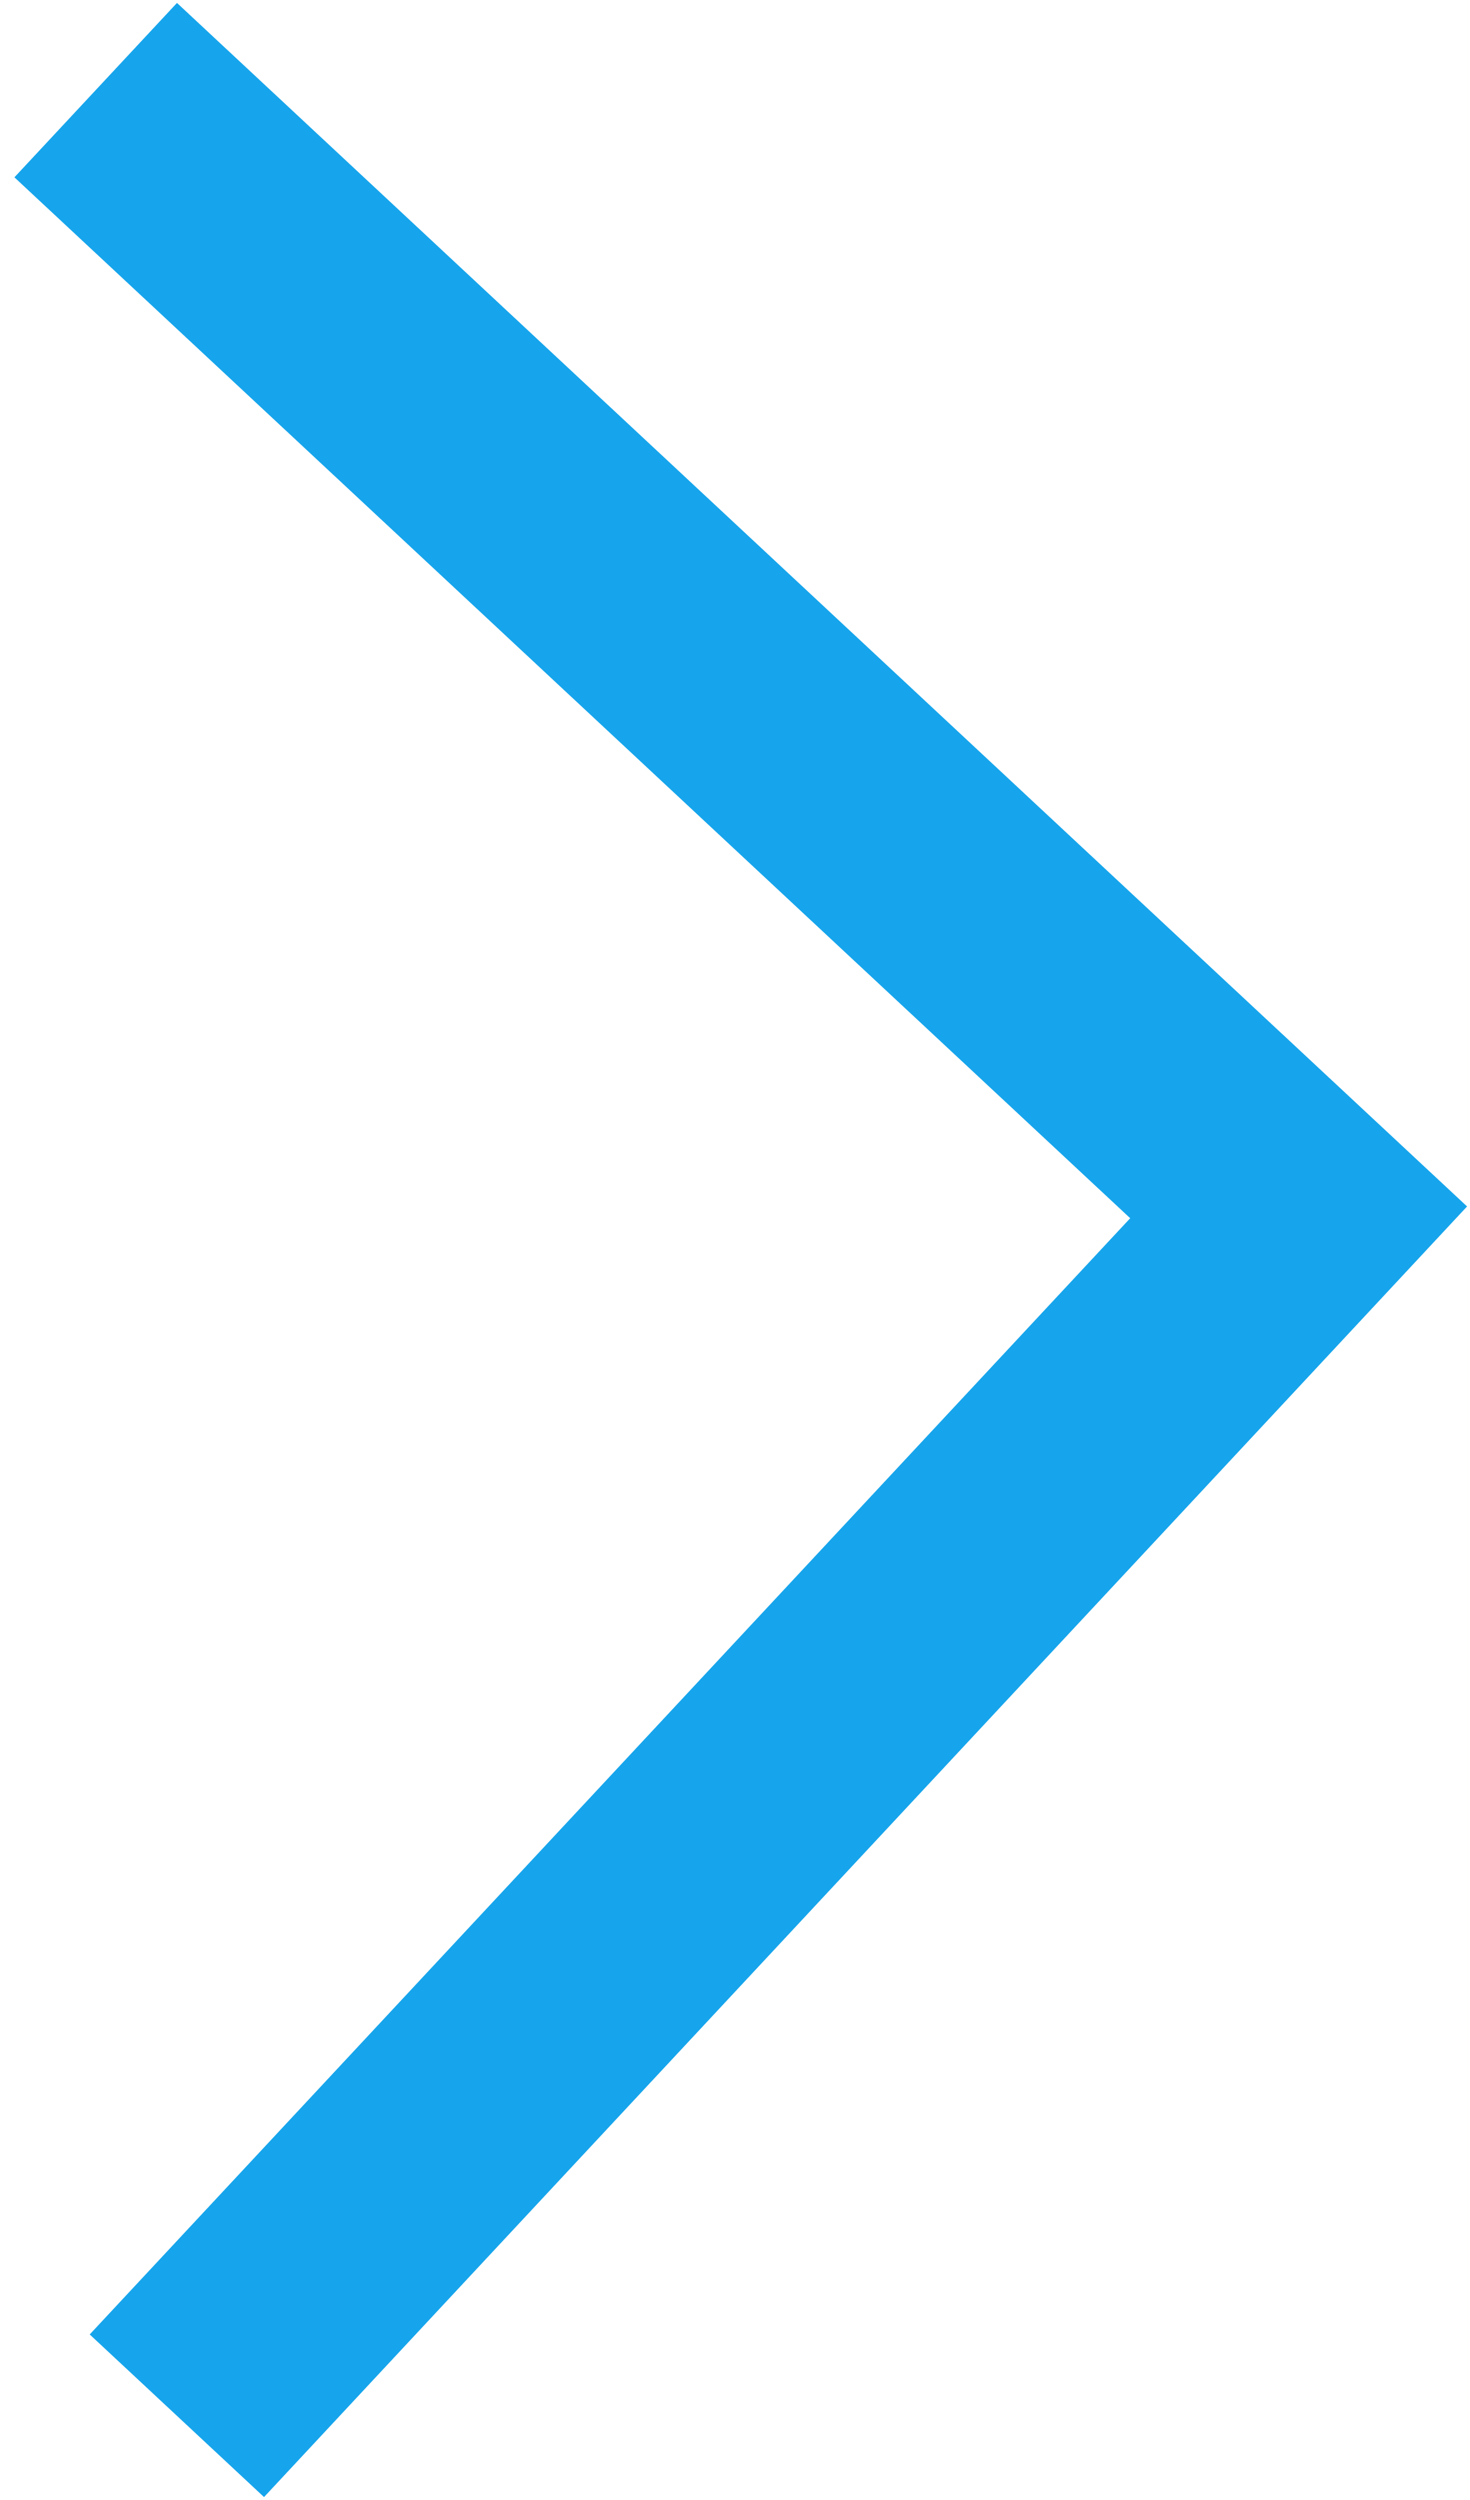 <?xml version="1.0" encoding="UTF-8"?>
<svg width="40px" height="68px" viewBox="0 0 40 68" version="1.1" xmlns="http://www.w3.org/2000/svg" xmlns:xlink="http://www.w3.org/1999/xlink">
    <!-- Generator: Sketch 49.3 (51167) - http://www.bohemiancoding.com/sketch -->
    <title>pcpingtxiaog@3x</title>
    <desc>Created with Sketch.</desc>
    <defs></defs>
    <g id="Page-1" stroke="none" stroke-width="1" fill="none" fill-rule="evenodd">
        <g id="首页" transform="translate(-1569, -5990)" fill="#16A5EC">
            <path d="M1557.486,6041.514 L1599,6041.514 L1599,6048 L1557.486,6048 L1551,6048 L1551,6000 L1557.486,6000 L1557.486,6041.514 Z" id="pcpingtxiaog" transform="translate(1575, 6024) scale(-1, 1) rotate(47) translate(-1575, -6024) "></path>
        </g>
    </g>
</svg>